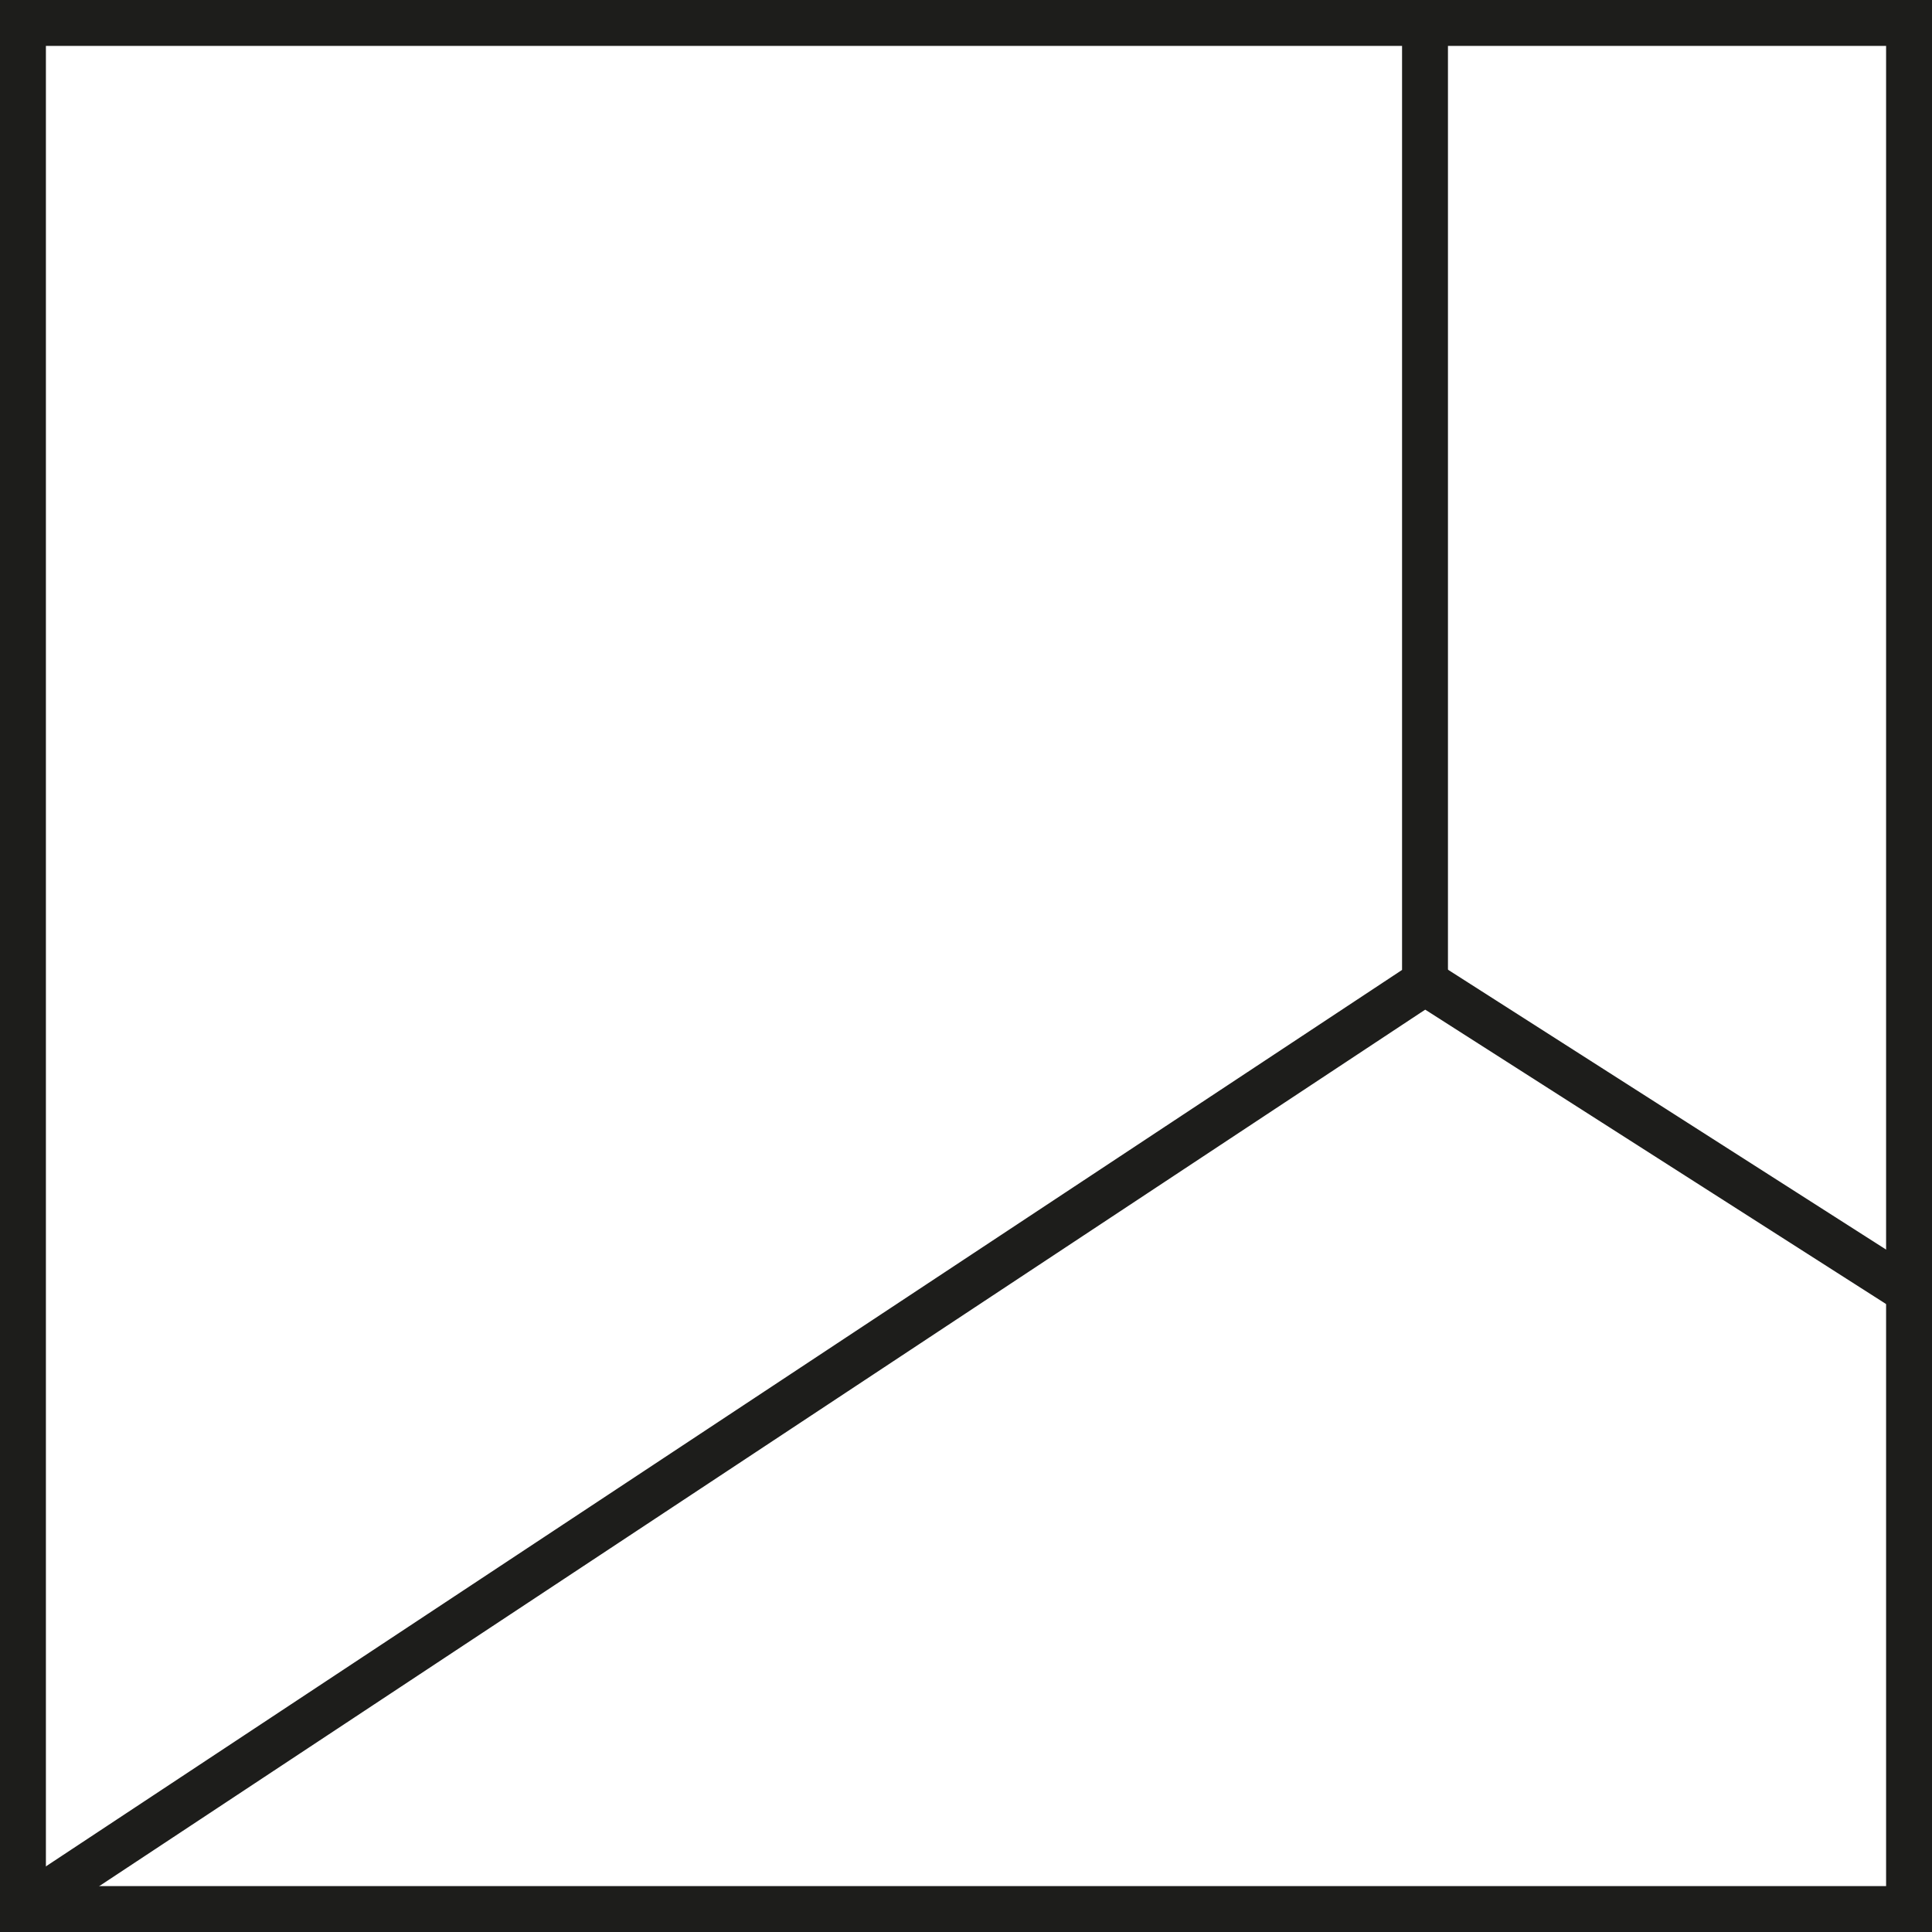 <?xml version="1.0" encoding="utf-8"?>
<!-- Generator: Adobe Illustrator 21.0.0, SVG Export Plug-In . SVG Version: 6.00 Build 0)  -->
<svg version="1.1" id="Слой_1" xmlns="http://www.w3.org/2000/svg" xmlns:xlink="http://www.w3.org/1999/xlink" x="0px" y="0px"
	 viewBox="0 0 463 463" style="enable-background:new 0 0 463 463;" xml:space="preserve">
<style type="text/css">
	.st0{fill:none;stroke:#1D1D1B;stroke-width:11;stroke-miterlimit:10;}
</style>
<rect x="5.5" y="5.5" class="st0" width="452" height="452"/>
<polyline class="st0" points="341.5,10.5 341.5,235.4 5.5,457.5 "/>
<line class="st0" x1="457.5" y1="309.5" x2="341.5" y2="235.4"/>
</svg>

